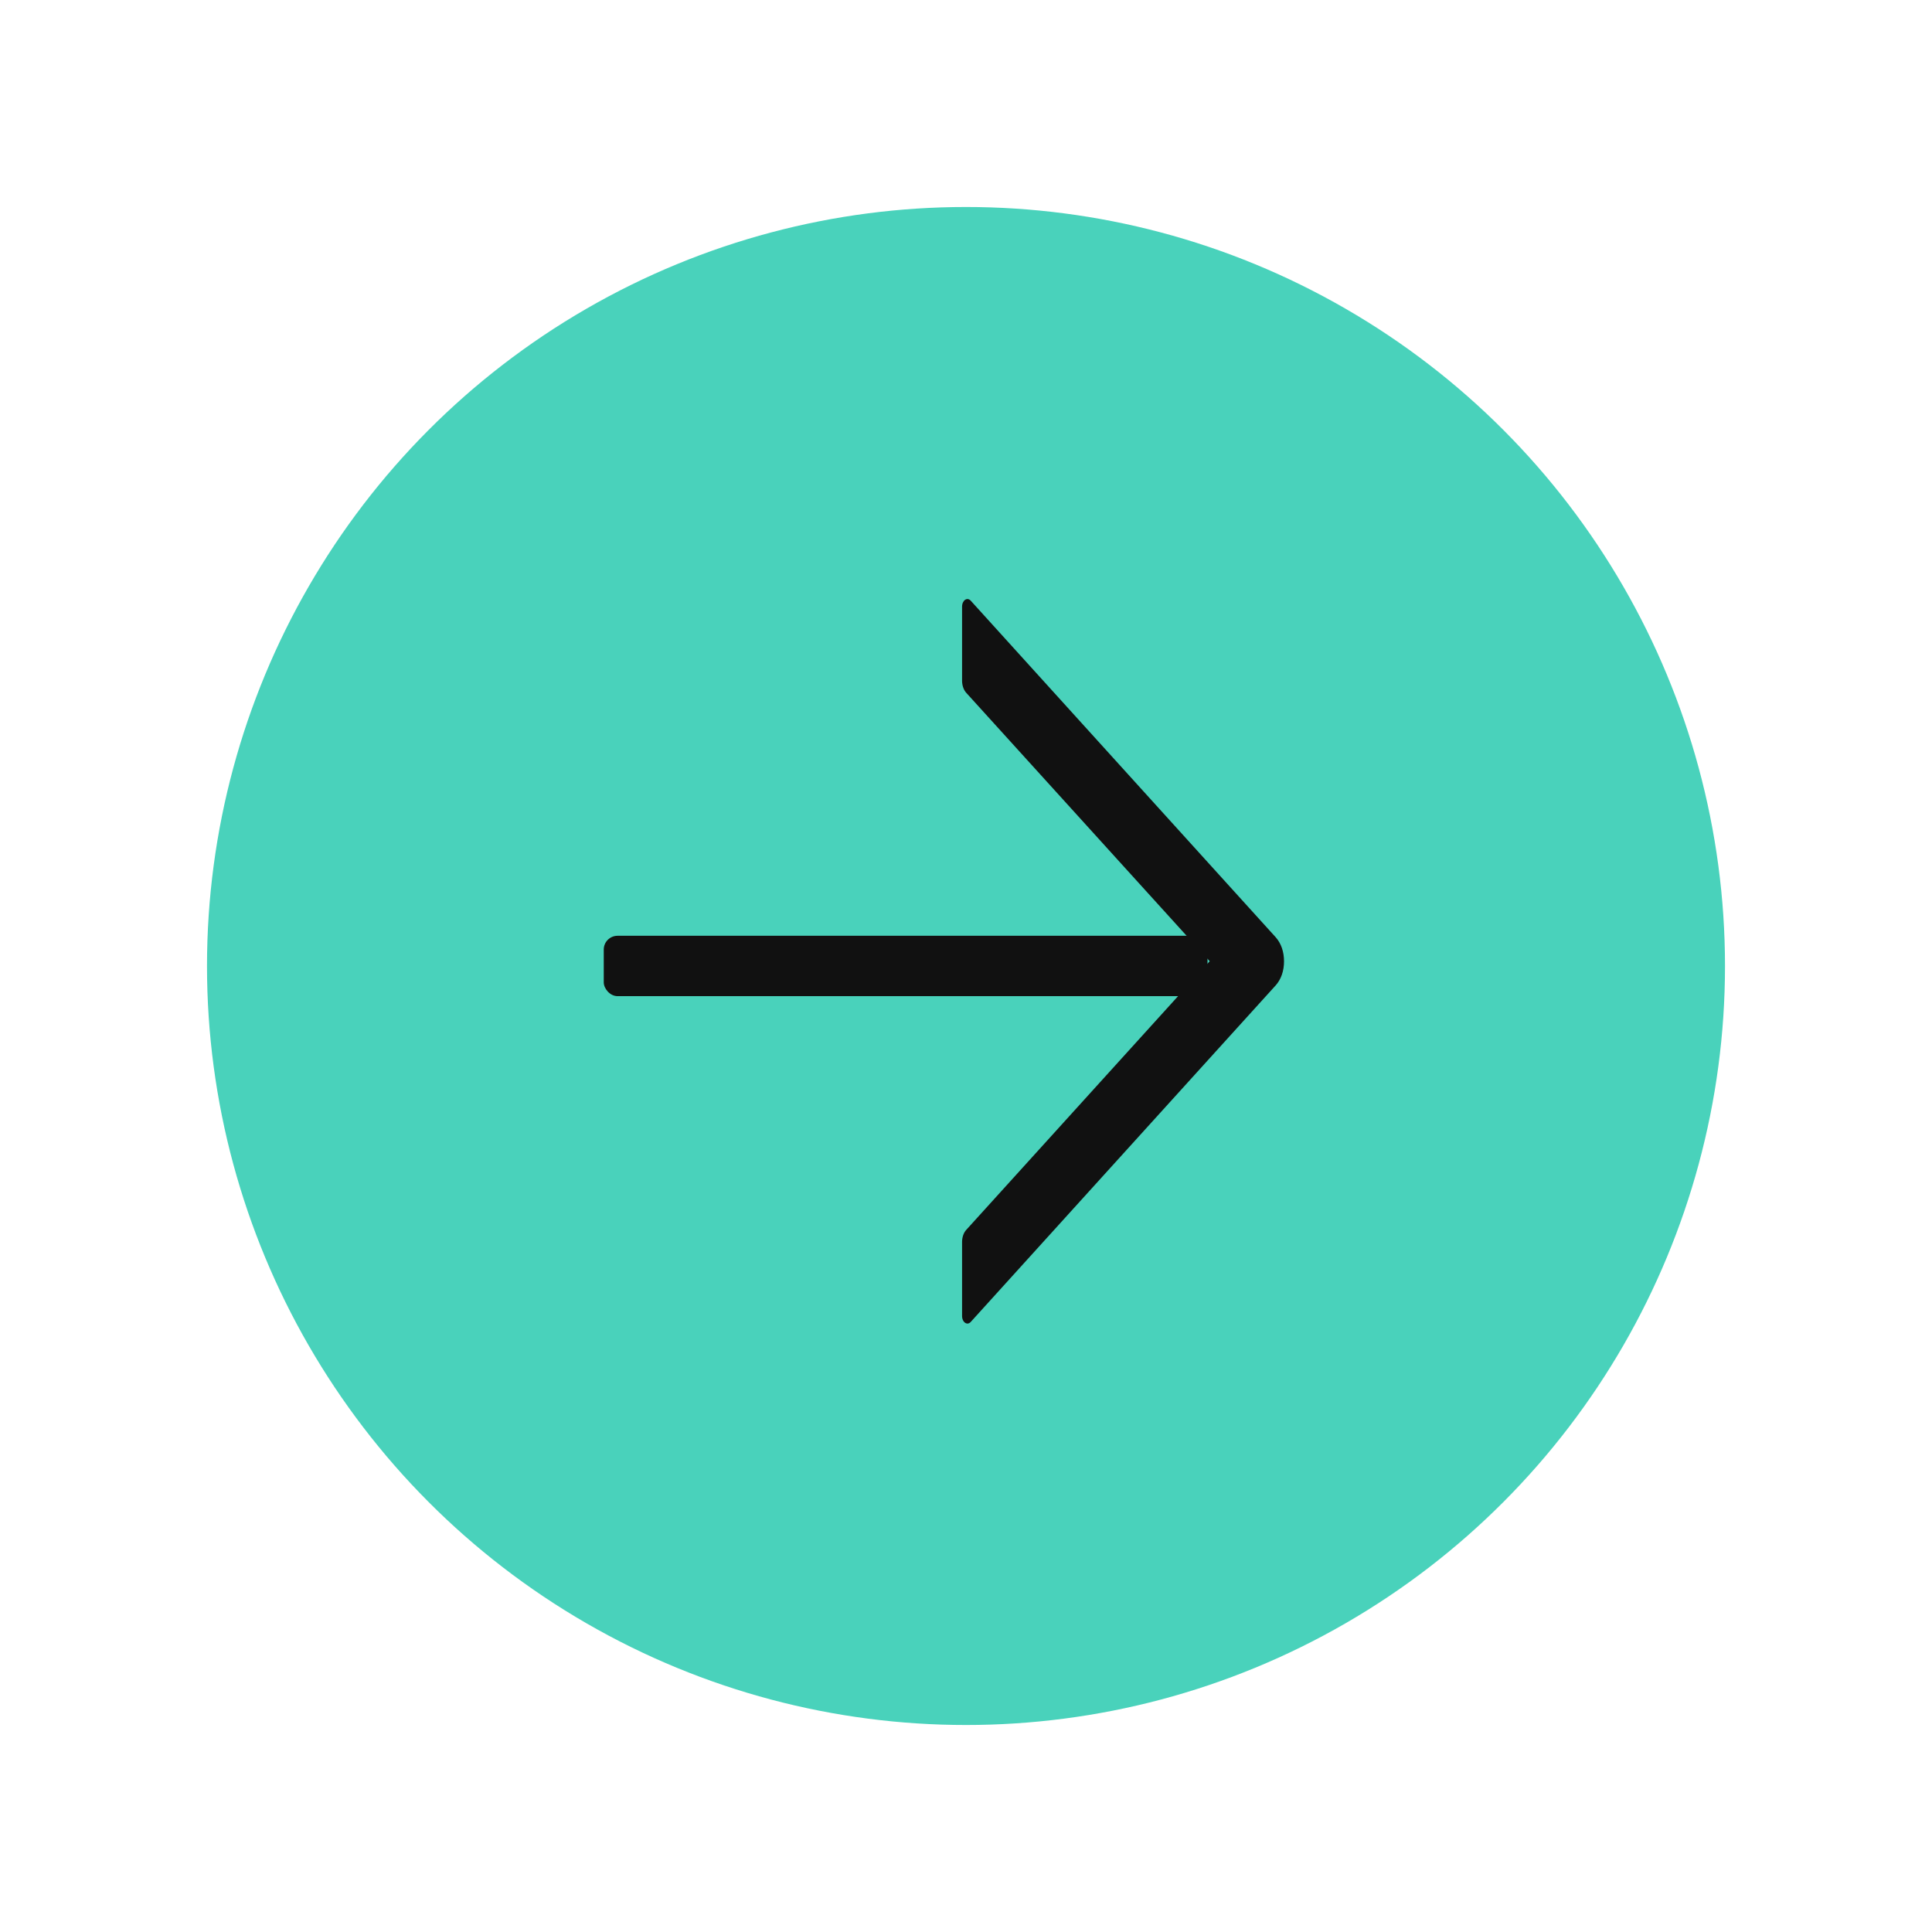 <svg width="28" height="28" viewBox="0 0 28 28" fill="none" xmlns="http://www.w3.org/2000/svg">
<circle cx="14" cy="14" r="11" fill="#49D2BB"/>
<path d="M13.943 18L13.943 19.071C13.943 19.164 14.018 19.215 14.069 19.158L18.489 14.28C18.526 14.239 18.557 14.186 18.578 14.126C18.599 14.066 18.609 13.999 18.609 13.932C18.609 13.865 18.599 13.799 18.578 13.738C18.557 13.678 18.526 13.625 18.489 13.584L14.069 8.706C14.017 8.649 13.943 8.7 13.943 8.793L13.943 9.864C13.943 9.932 13.965 9.997 14.002 10.039L17.532 13.931L14.002 17.826C13.965 17.867 13.943 17.932 13.943 18Z" fill="#111111"/>
<rect x="8.75" y="13.562" width="8.75" height="0.875" rx="0.2" fill="#111111"/>
</svg>
